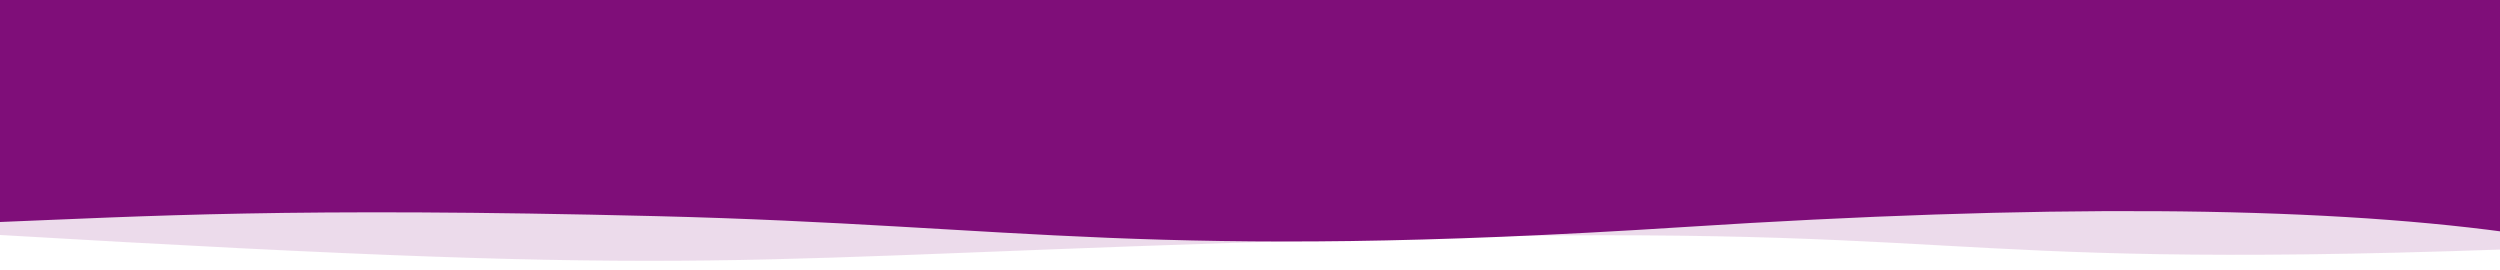 <svg xmlns="http://www.w3.org/2000/svg" xmlns:xlink="http://www.w3.org/1999/xlink" width="1294" height="140" version="1.1" style=""><rect id="backgroundrect" width="100%" height="100%" x="0" y="0" fill="none" stroke="none"/>
    <!-- Generator: Sketch 46.1 (44463) - http://www.bohemiancoding.com/sketch -->
    <title>wave_header</title>
    <desc>Created with Sketch.</desc>
    <defs>
        <radialGradient cx="116.708%" cy="110.133%" fx="116.708%" fy="110.133%" r="147.8%" gradientTransform="translate(1.167,1.101),scale(0.096,1),rotate(-174.58),translate(-1.167,-1.101)" id="radialGradient-1">
            <stop stop-color="#0069FF" offset="0%"/>
            <stop stop-color="#0269FD" offset="2.913%"/>
            <stop stop-color="#0369FC" offset="4.505%"/>
            <stop stop-color="#0468FB" offset="6.005%"/>
            <stop stop-color="#1165EF" offset="25.482%"/>
            <stop stop-color="#4457C0" offset="100%"/>
        </radialGradient>
    <radialGradient cx="116.708%" cy="110.133%" fx="116.708%" fy="110.133%" r="147.8%" gradientTransform="translate(1.167,1.101),scale(0.096,1),rotate(-174.58),translate(-1.167,-1.101)" id="svg_1" x1="1" x2="1">
            <stop stop-color="#0069FF" offset="0%"/>
            <stop stop-color="#0269FD" offset="2.913%"/>
            <stop stop-color="#0369FC" offset="4.505%"/>
            <stop stop-color="#0468FB" offset="6.005%"/>
            <stop stop-color="#1165EF" offset="25.482%"/>
            <stop stop-color="#4457C0" offset="100%"/>
        </radialGradient></defs>
    
<g class="currentLayer" style=""><title>Layer 1</title><g id="Ressource" stroke="none" stroke-width="1" fill="#7f0e79" fill-rule="evenodd" class="" fill-opacity="1">
        <g id="wave_header" fill="#7f0e79">
            <g id="Group-4-Copy" fill="#7f0e79">
                <path d="M-5,7.647753680000001e-15 L1295,0 C1294.844,26.657 1294.844,69.704 1295,129.143 C985.96,139.998 1029.967,114.449 696.503,123.932 C363.04,133.415 385.606,144.317 -5,121.343 C-4,88.126 -4,47.679 -5,7.647753680000001e-15 z" id="Wave" fill="#7f0e79" opacity="0.15"/>
                <path d="M1297,0 L372.299,0 L-4,0 C-4,60.12 -4,98.476 -4,115.07 C76.395,111.87 150.186,107.196 339.718,111.87 C529.25,116.543 596.176,135.236 871.679,117.515 C1055.347,105.701 1197.121,106.571 1297,120.123 L1297,0 z" id="Wave" fill="#7f0e79"/>
            </g>
        </g>
    </g></g></svg>